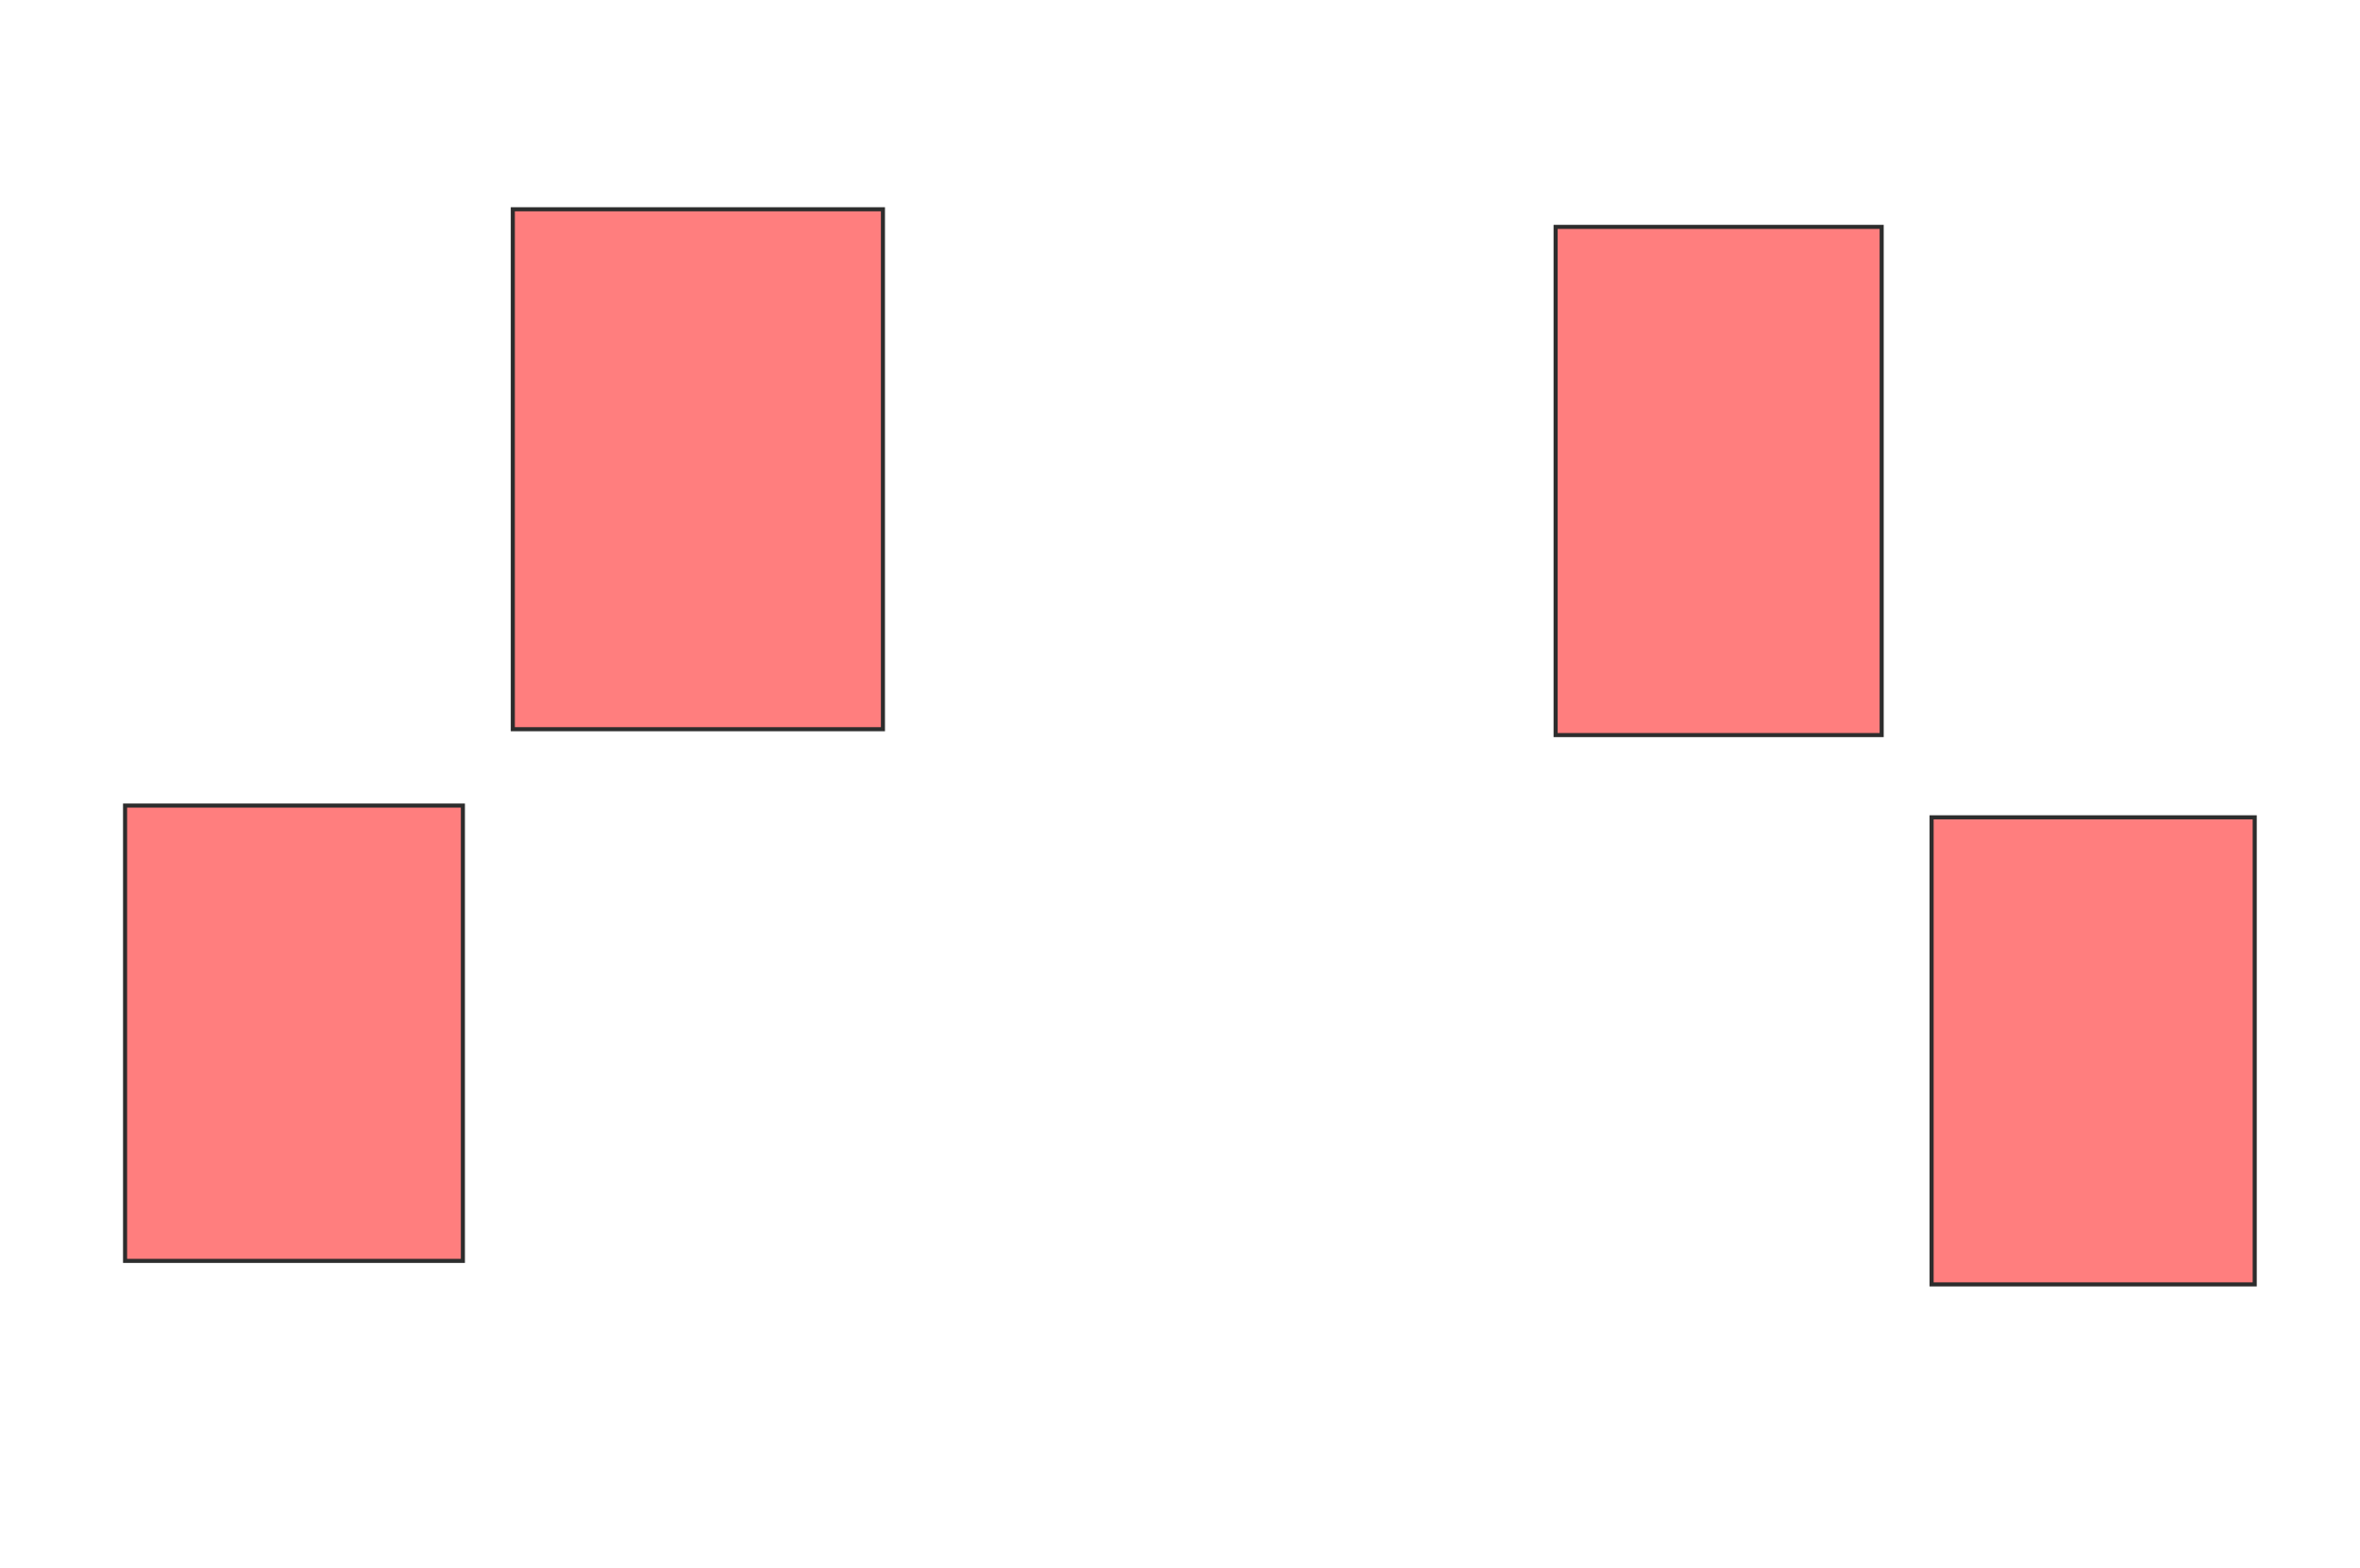 <svg xmlns="http://www.w3.org/2000/svg" width="578" height="384">
 <!-- Created with Image Occlusion Enhanced -->
 <g>
  <title>Labels</title>
 </g>
 <g>
  <title>Masks</title>
  <g id="51980e6f80854cc2ae35d4123c950734-ao-1" class="qshape">
   <rect fill="#FF7E7E" stroke="#2D2D2D" x="30.633" y="197.295" width="82.734" height="111.511" class="qshape"/>
   <rect fill="#FF7E7E" stroke="#2D2D2D" x="125.597" y="51.252" width="90.647" height="127.338" class="qshape"/>
   <rect fill="#FF7E7E" stroke="#2D2D2D" x="380.993" y="55.568" width="79.856" height="124.46" class="qshape"/>
   <rect fill="#FF7E7E" stroke="#2D2D2D" x="473.079" y="200.173" width="79.137" height="114.388" class="qshape"/>
  </g>
 </g>
</svg>